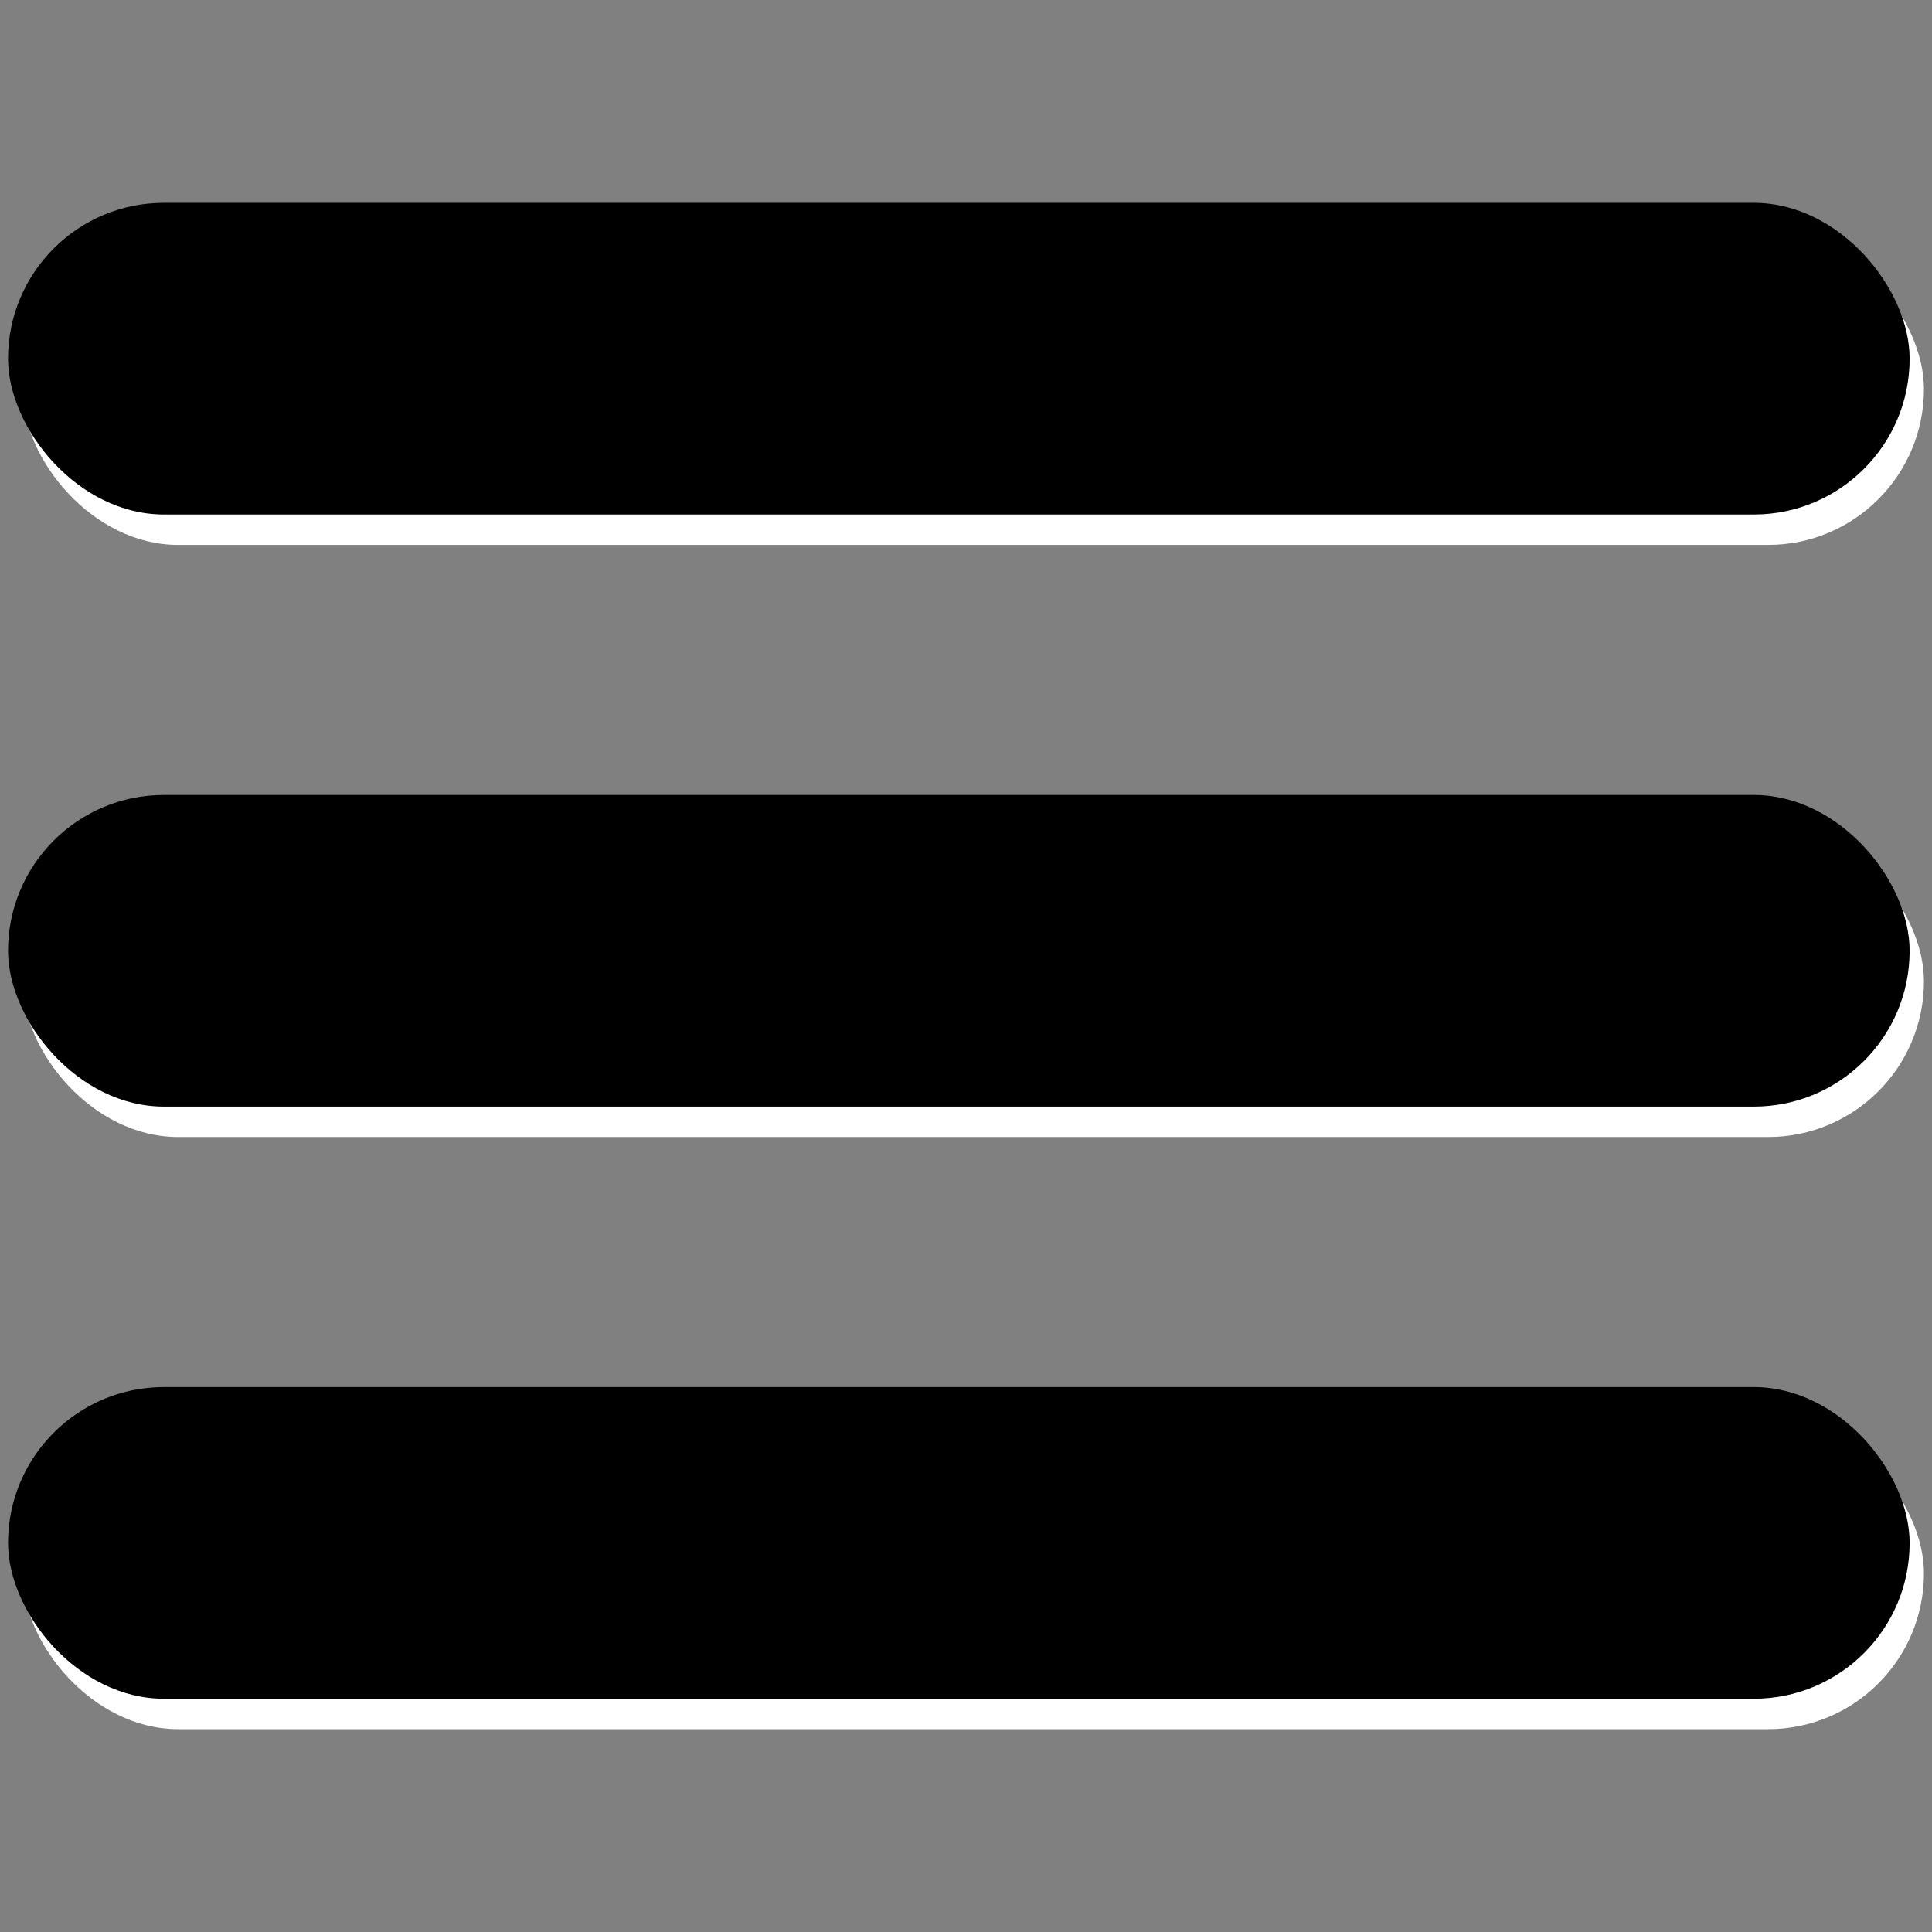 <?xml version="1.0" encoding="UTF-8"?><svg id="Layer_1" xmlns="http://www.w3.org/2000/svg" viewBox="0 0 1080 1080"><rect x="0" y="0" width="1080" height="1080" fill="#808080" stroke="none"/><defs><style>.cls-1{fill:#fff;}</style></defs><rect class="cls-1" x="12.5" y="130.39" width="1063" height="174.21" rx="87.11" ry="87.11"/><rect x="4.5" y="113.39" width="1063" height="174.21" rx="87.11" ry="87.11"/><rect class="cls-1" x="12.5" y="792.39" width="1063" height="174.21" rx="87.11" ry="87.11"/><rect x="4.5" y="775.39" width="1063" height="174.21" rx="87.11" ry="87.11"/><rect class="cls-1" x="12.5" y="461.39" width="1063" height="174.21" rx="87.11" ry="87.11"/><rect x="4.5" y="444.39" width="1063" height="174.21" rx="87.11" ry="87.11"/></svg>
